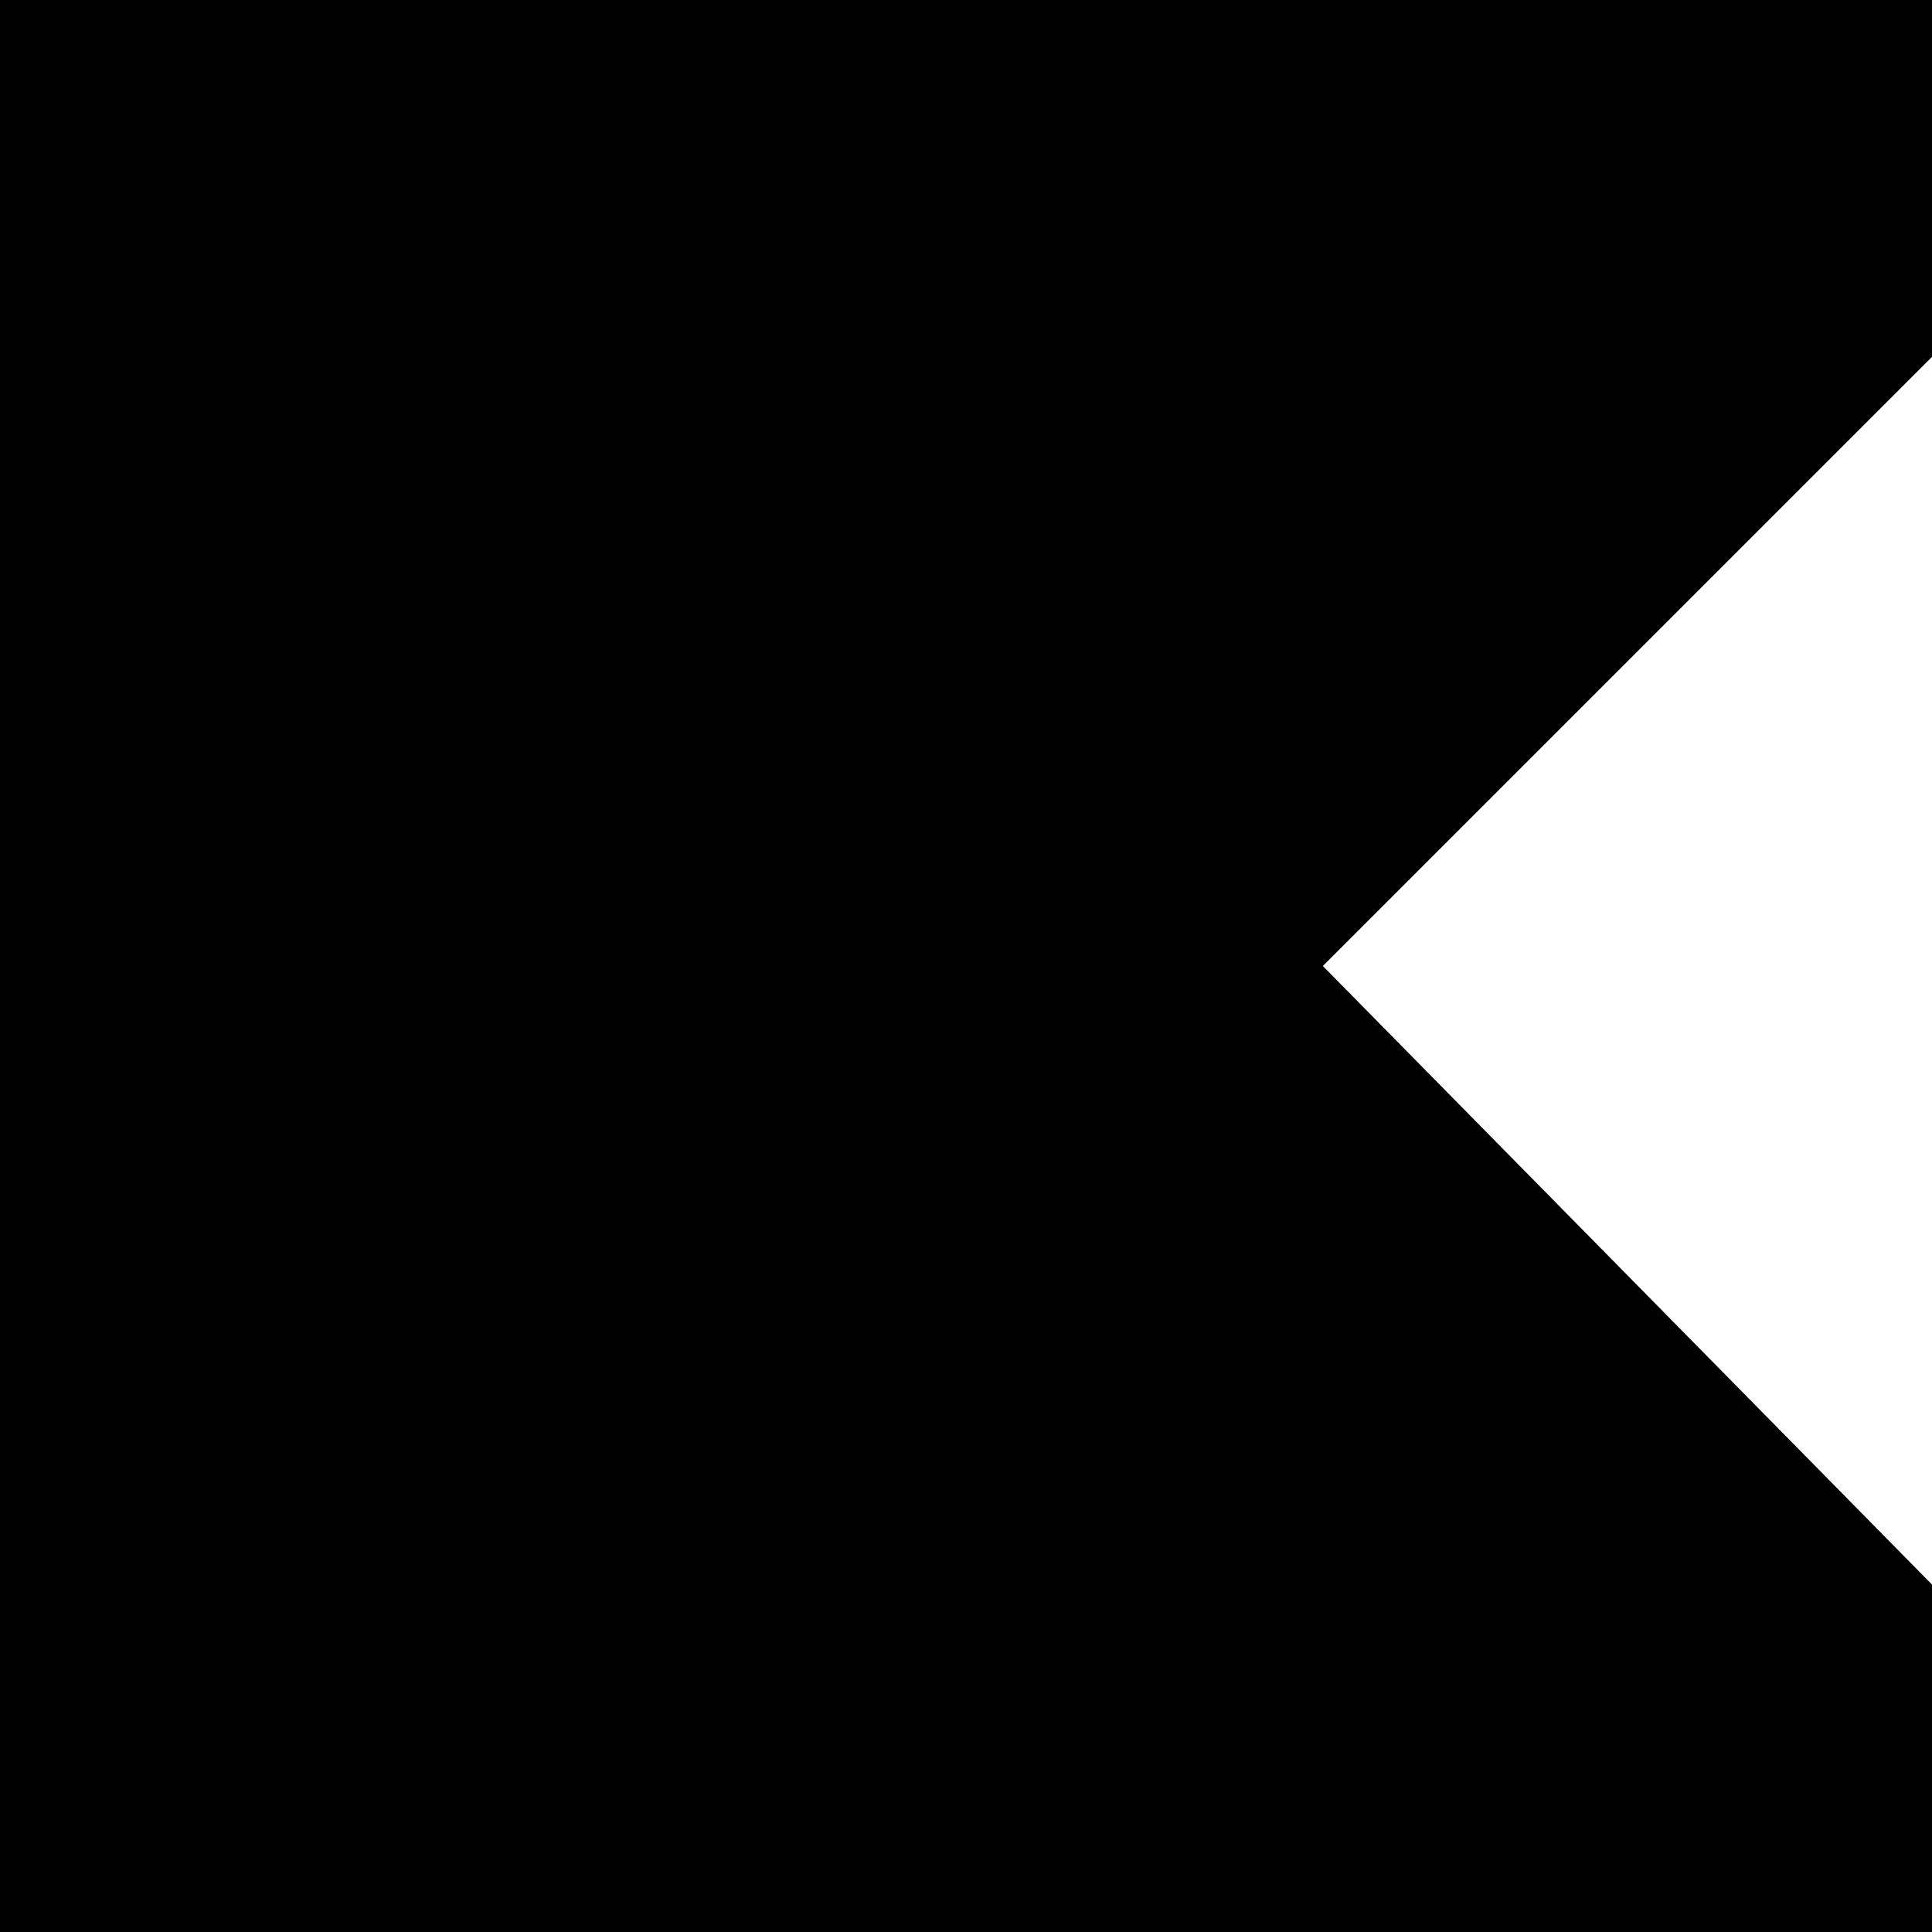 <?xml version="1.0" encoding="UTF-8" standalone="no"?>
<!-- Created with Friction - https://friction.graphics -->

<svg xmlns="http://www.w3.org/2000/svg" xmlns:xlink="http://www.w3.org/1999/xlink" viewBox="0 0 104 104">
 <g transform="translate(118.558 221.333)">
  <g transform="translate(-65.458 -169.333)">
   <g transform="rotate(0)">
    <g transform="scale(0.7 0.7)">
     <g transform="skewX(0) skewY(0)">
      <g opacity="1" transform="translate(-118.558 -221.333)">
       <path fill="#000000" stroke="none" id="rect0" stroke-width="50" stroke-linecap="square" fill-rule="evenodd" d="M31.344 141.333C31.344 141.333 31.344 301.333 31.344 301.333C31.344 301.333 205.772 301.333 205.772 301.333C205.772 301.333 205.772 283.624 205.772 283.624C205.772 283.624 144.429 221.333 144.429 221.333C144.429 221.333 205.772 159.989 205.772 159.989C205.772 159.989 205.772 141.333 205.772 141.333C205.772 141.333 31.344 141.333 31.344 141.333Z" stroke-linejoin="miter"/>
      </g>
     </g>
    </g>
   </g>
  </g>
 </g>
 <defs/>
</svg>

